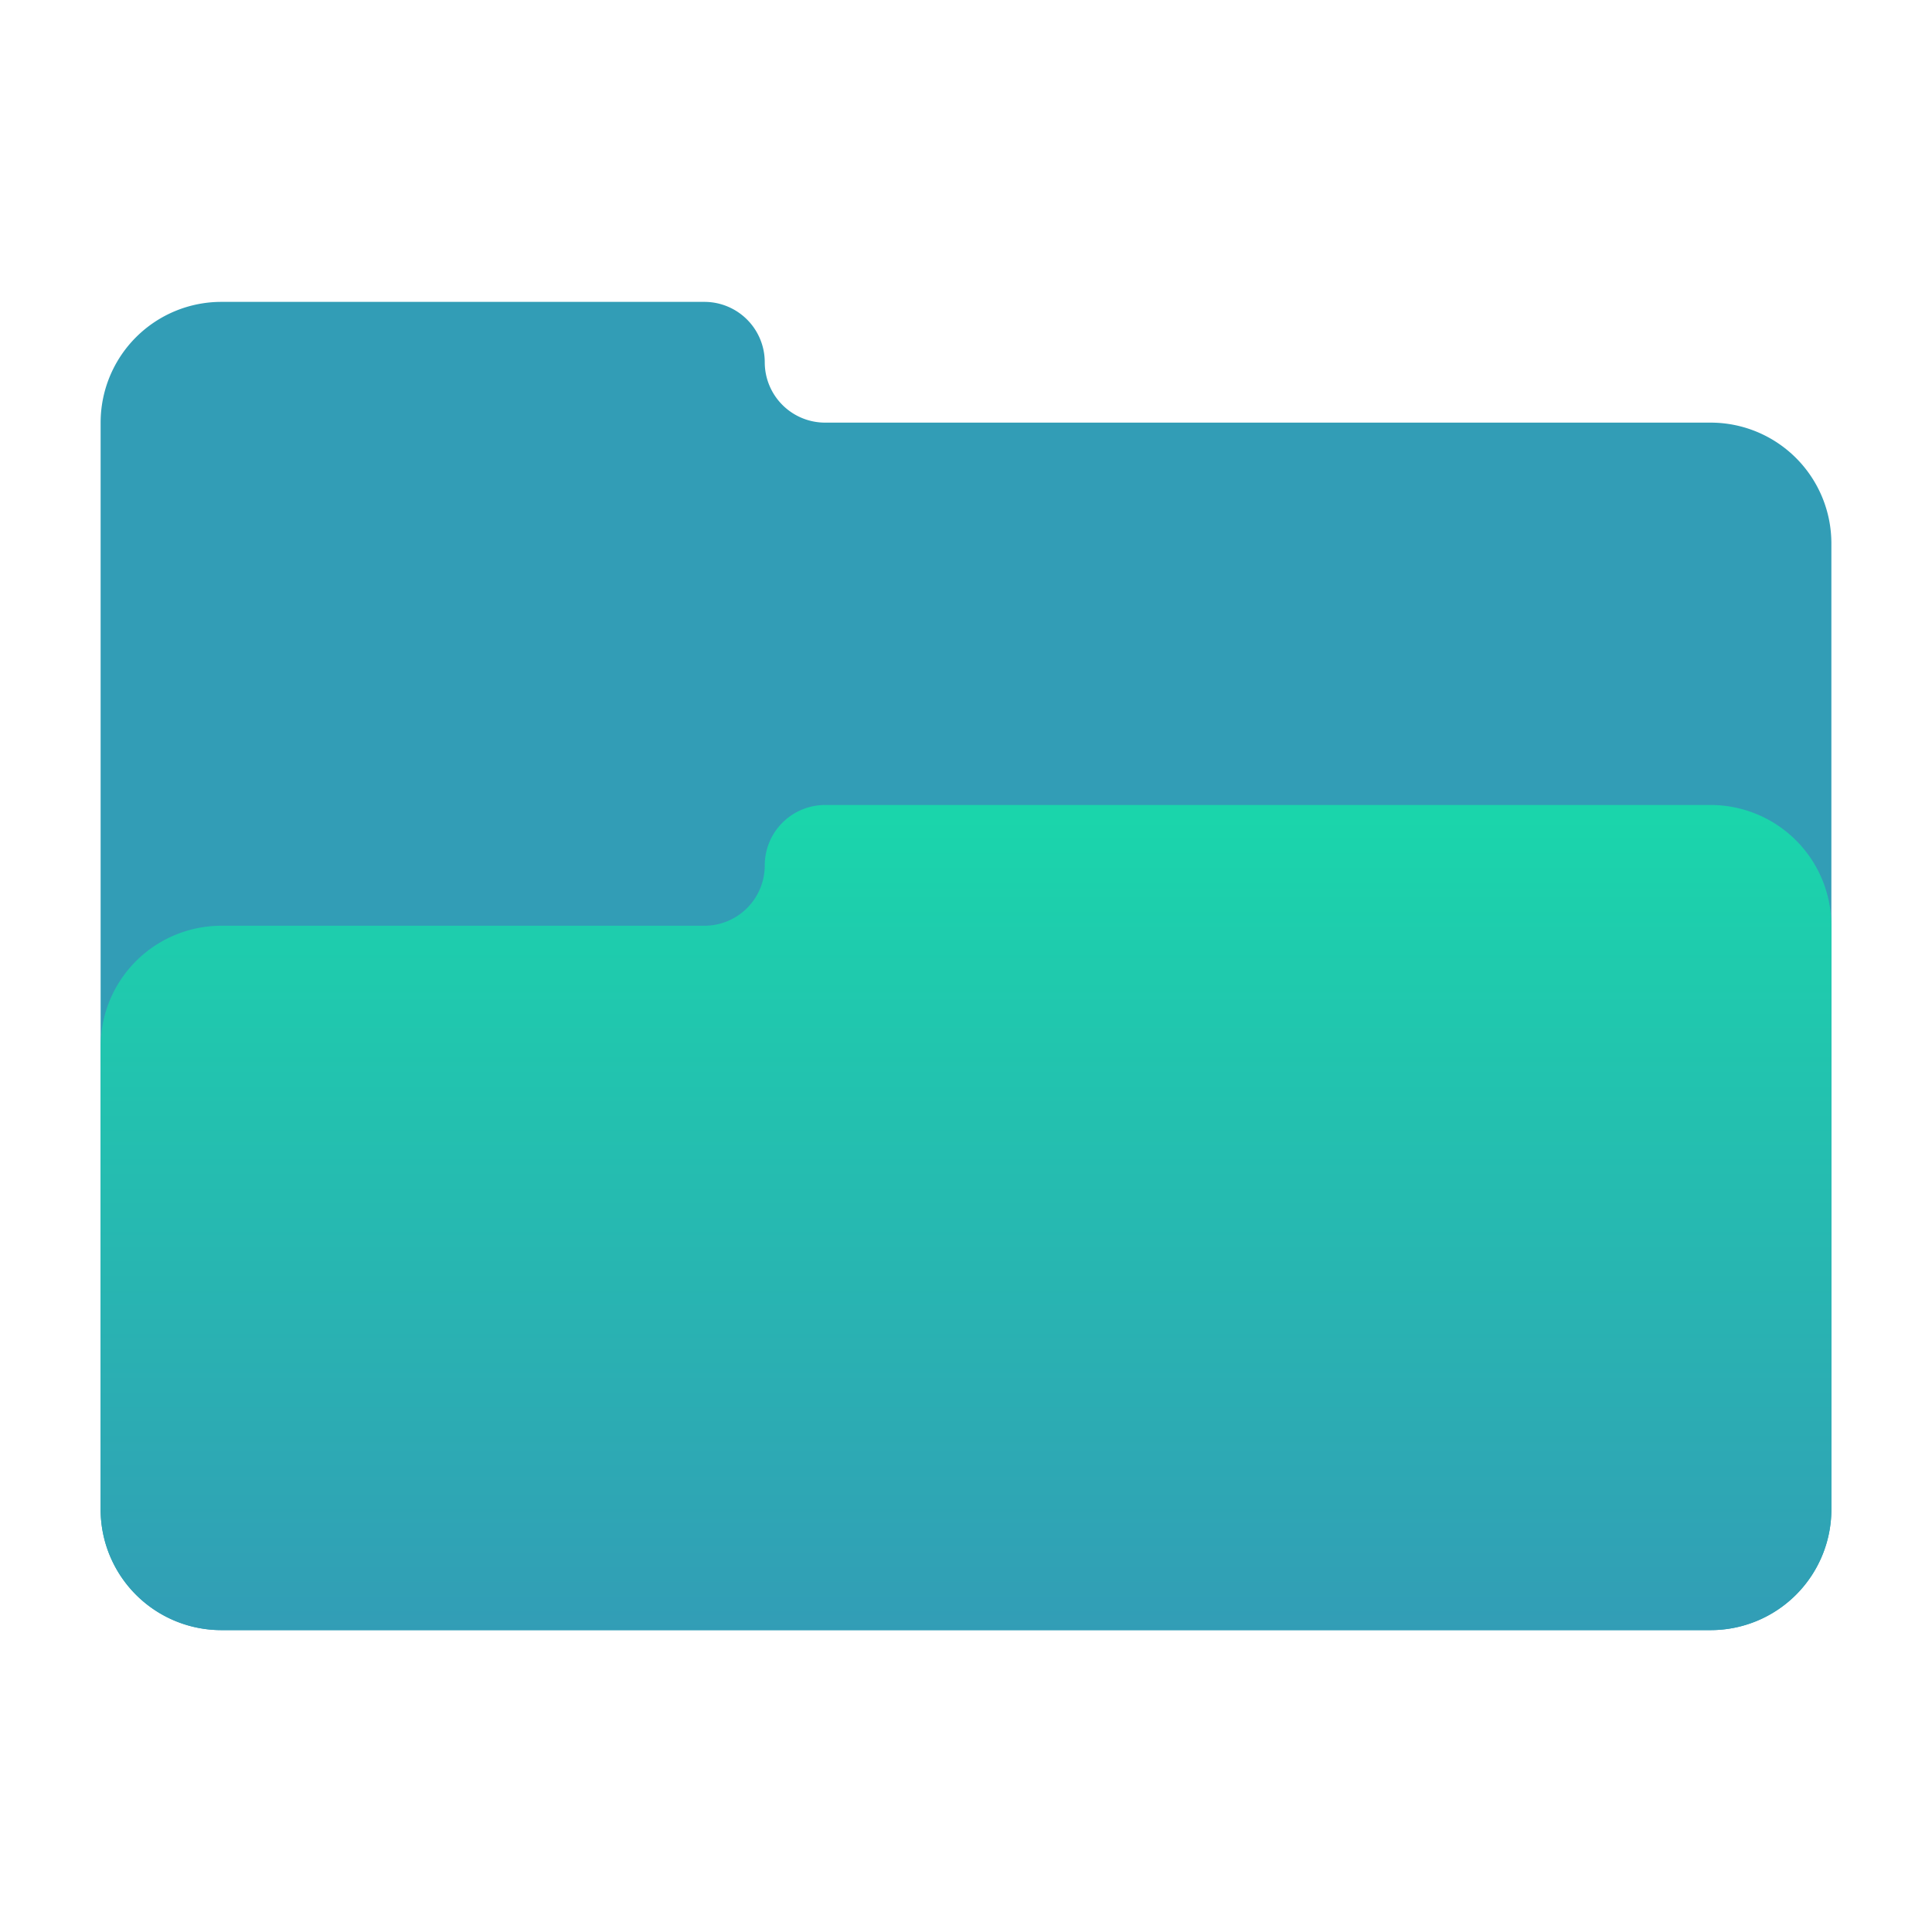 <?xml version="1.0" encoding="UTF-8"?>
<svg xmlns="http://www.w3.org/2000/svg" version="1.1" height="256px" width="256px" viewBox="0 0 192 192">
 <defs>
  <linearGradient id="fitdance" x1="0%" x2="0%" y1="0%" y2="100%">
    <stop offset="0%" style="stop-color:#1AD6AB; stop-opacity:1"/>
    <stop offset="100%" style="stop-color:#329DB6; stop-opacity:1"/>
  </linearGradient>
 </defs>
  <path style="fill:#329DB6;stroke:none" d="m 22,30 48,0 a 6 6 0 0 1 6,6 a 6 6 0 0 0 6,6 l 88,0 a 12 12 0 0 1 12,12  l 0,96 a 12,12 0 0 1 -12,12 l -148,0 a 12,12 0 0 1 -12,-12 l 0,-108 a 12,12 0 0 1 12,-12 z"/>
  <path style="fill:url(#fitdance);stroke:none" d="m 22,92 48,0 a 6 6 0 0 0 6,-6 a 6 6 0 0 1 6,-6 l 88,0 a 12 12 0 0 1 12,12  l 0,58 a 12,12 0 0 1 -12,12 l -148,0 a 12,12 0 0 1 -12,-12 l 0,-46 a 12,12 0 0 1 12,-12 z"/>
</svg>
